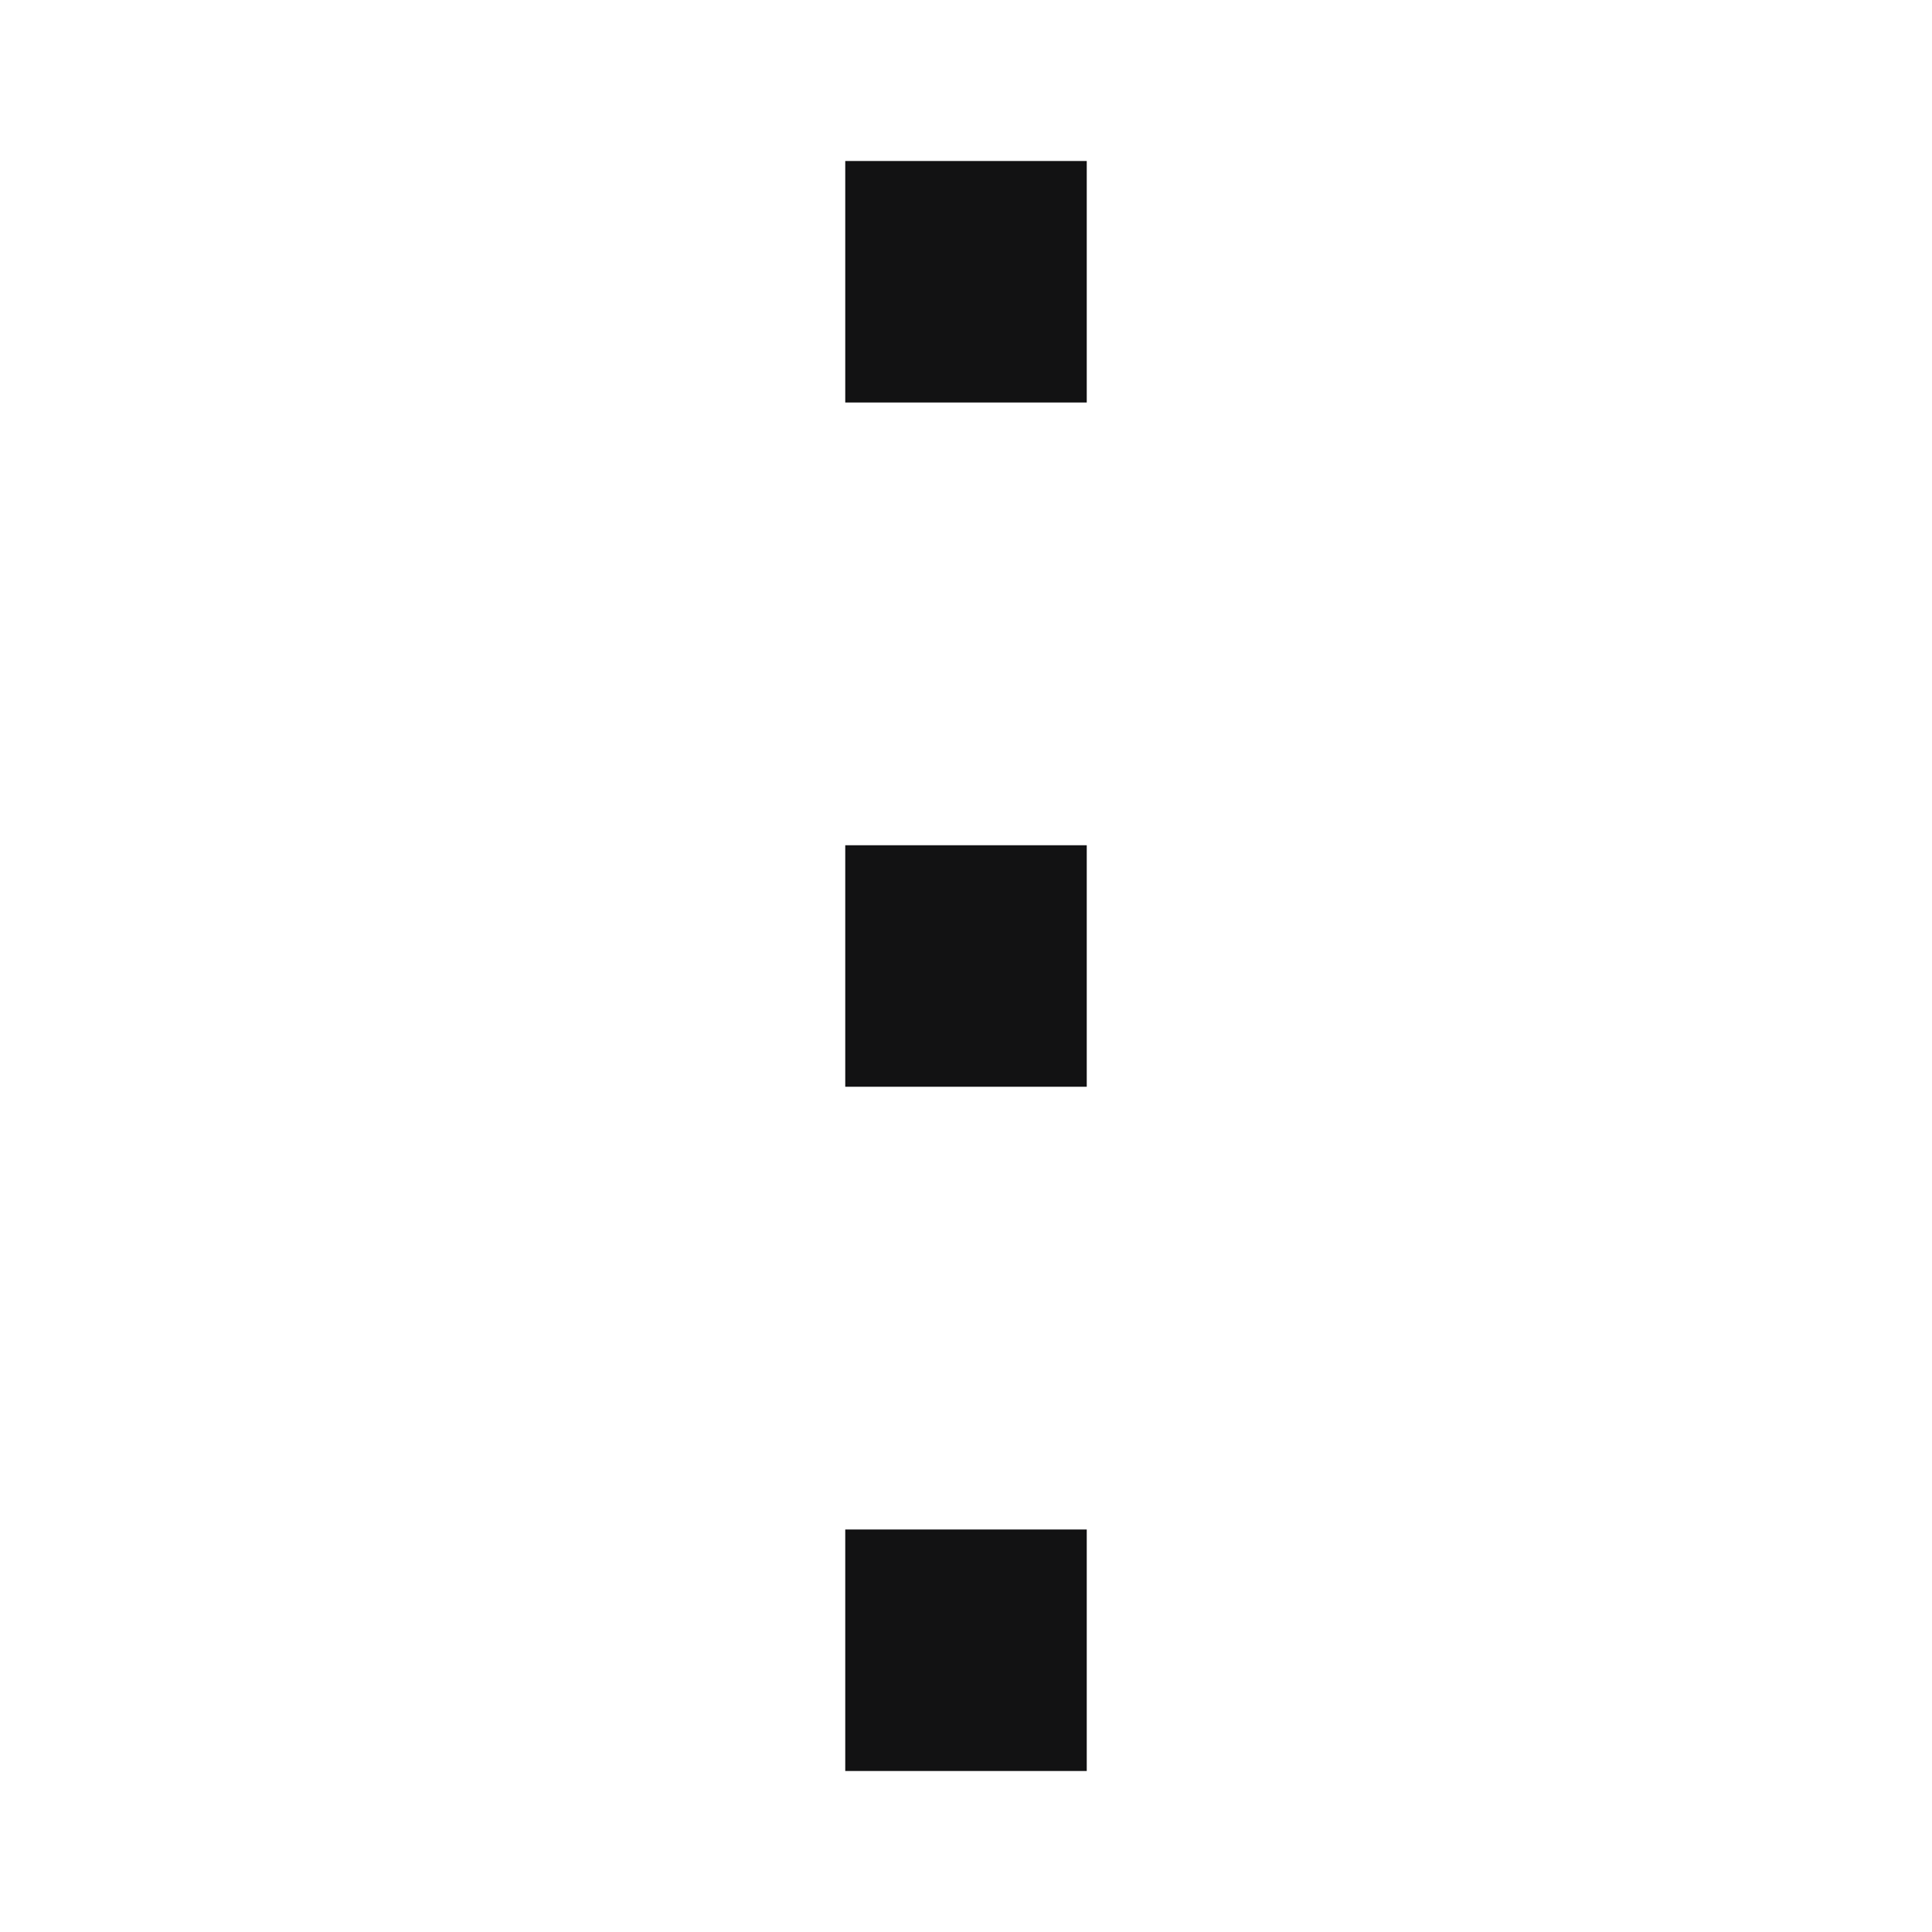 <svg width="24" height="24" viewBox="0 0 24 24" fill="none" xmlns="http://www.w3.org/2000/svg">
<path d="M11 2.5H13V4.5H11V2.5Z" fill="#121213"/>
<path d="M13 11H11V13H13V11Z" fill="#121213"/>
<path d="M11 19.5H13V21.5H11V19.5Z" fill="#121213"/>
<path d="M11 2.5H13V4.5H11V2.5Z" stroke="#121213"/>
<path d="M13 11H11V13H13V11Z" stroke="#121213"/>
<path d="M11 19.5H13V21.5H11V19.5Z" stroke="#121213"/>
</svg>
